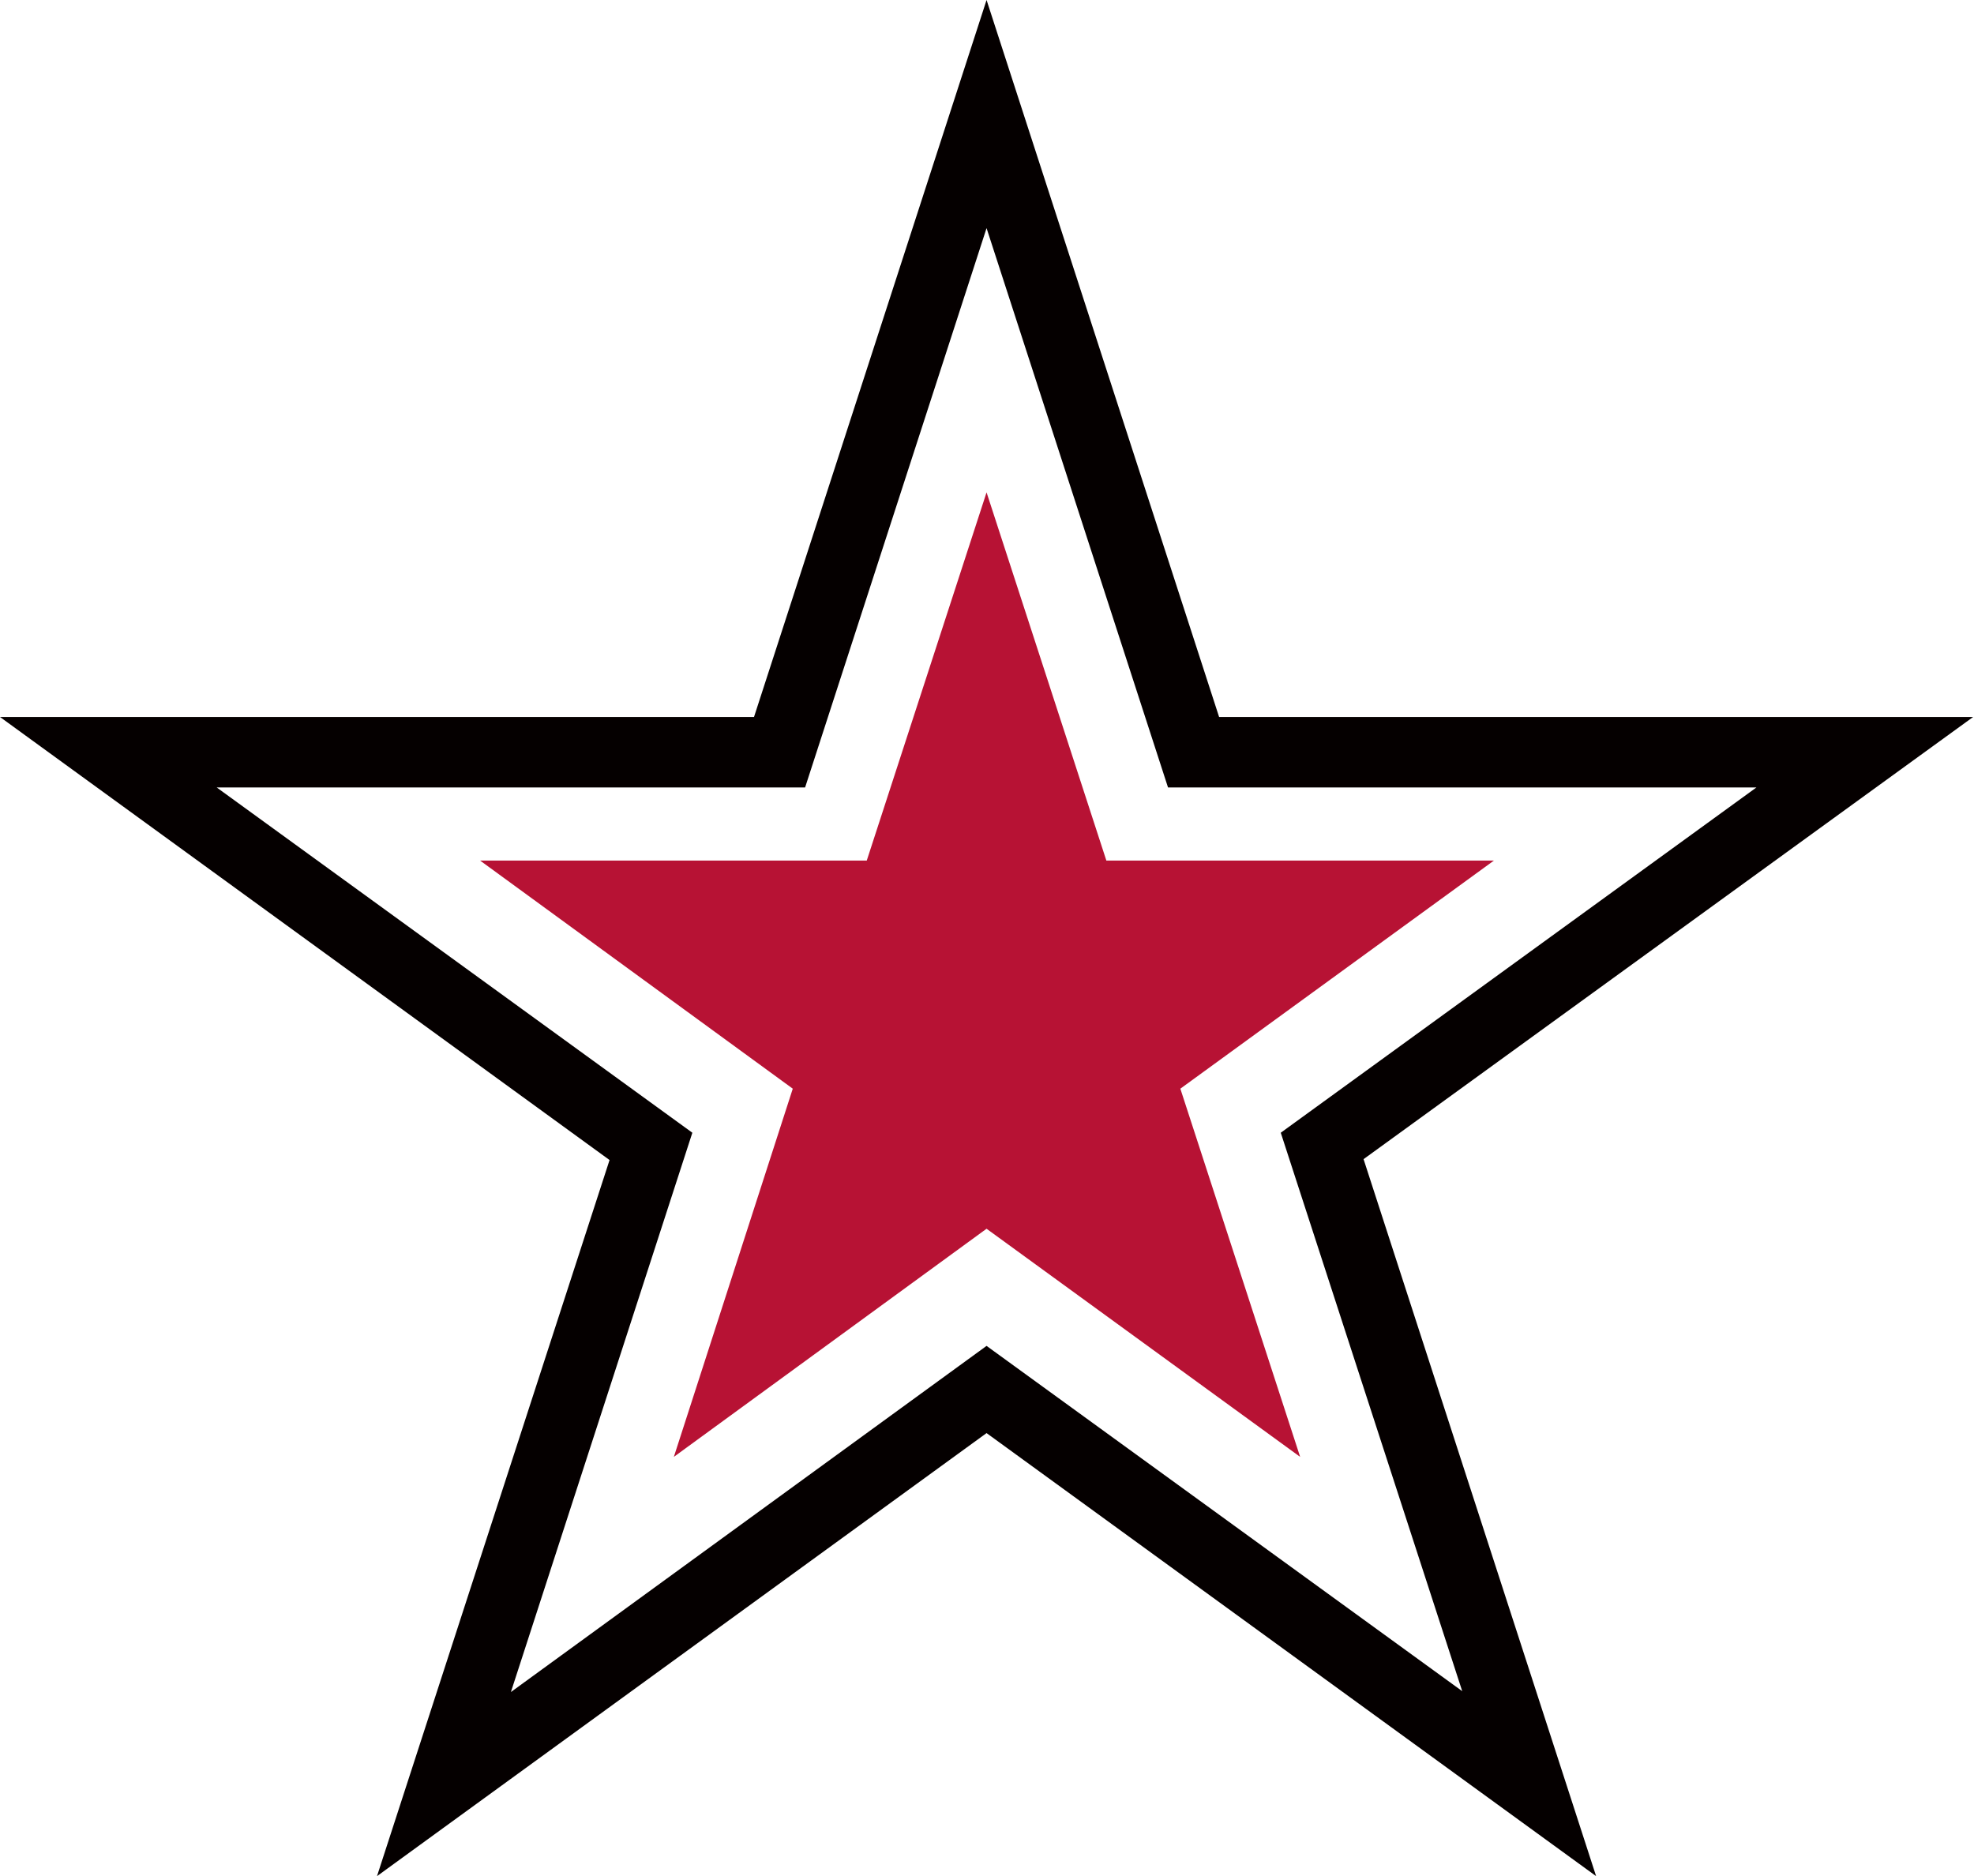<svg id="Layer_1" data-name="Layer 1" xmlns="http://www.w3.org/2000/svg" viewBox="0 0 224.1 213"><title>Double Star_2c</title><path d="M-69.2,106.6l26.4-81.3L-112-25h85.6L0-106.4,26.4-25H112L42.8,25.2l26.4,81.4L0,56.3ZM-87.4-17l54,39.2L-54,85.7,0,46.4,54,85.6,33.4,22.2,87.4-17H20.6L0-80.5-20.6-17Z" transform="translate(112 106.4)" style="fill:#050000"/><polygon points="112 55.9 125.6 97.7 169.6 97.7 134 123.6 147.6 165.4 112 139.5 76.5 165.4 90 123.6 54.5 97.7 98.4 97.7 112 55.9" style="fill:#b71234"/></svg>